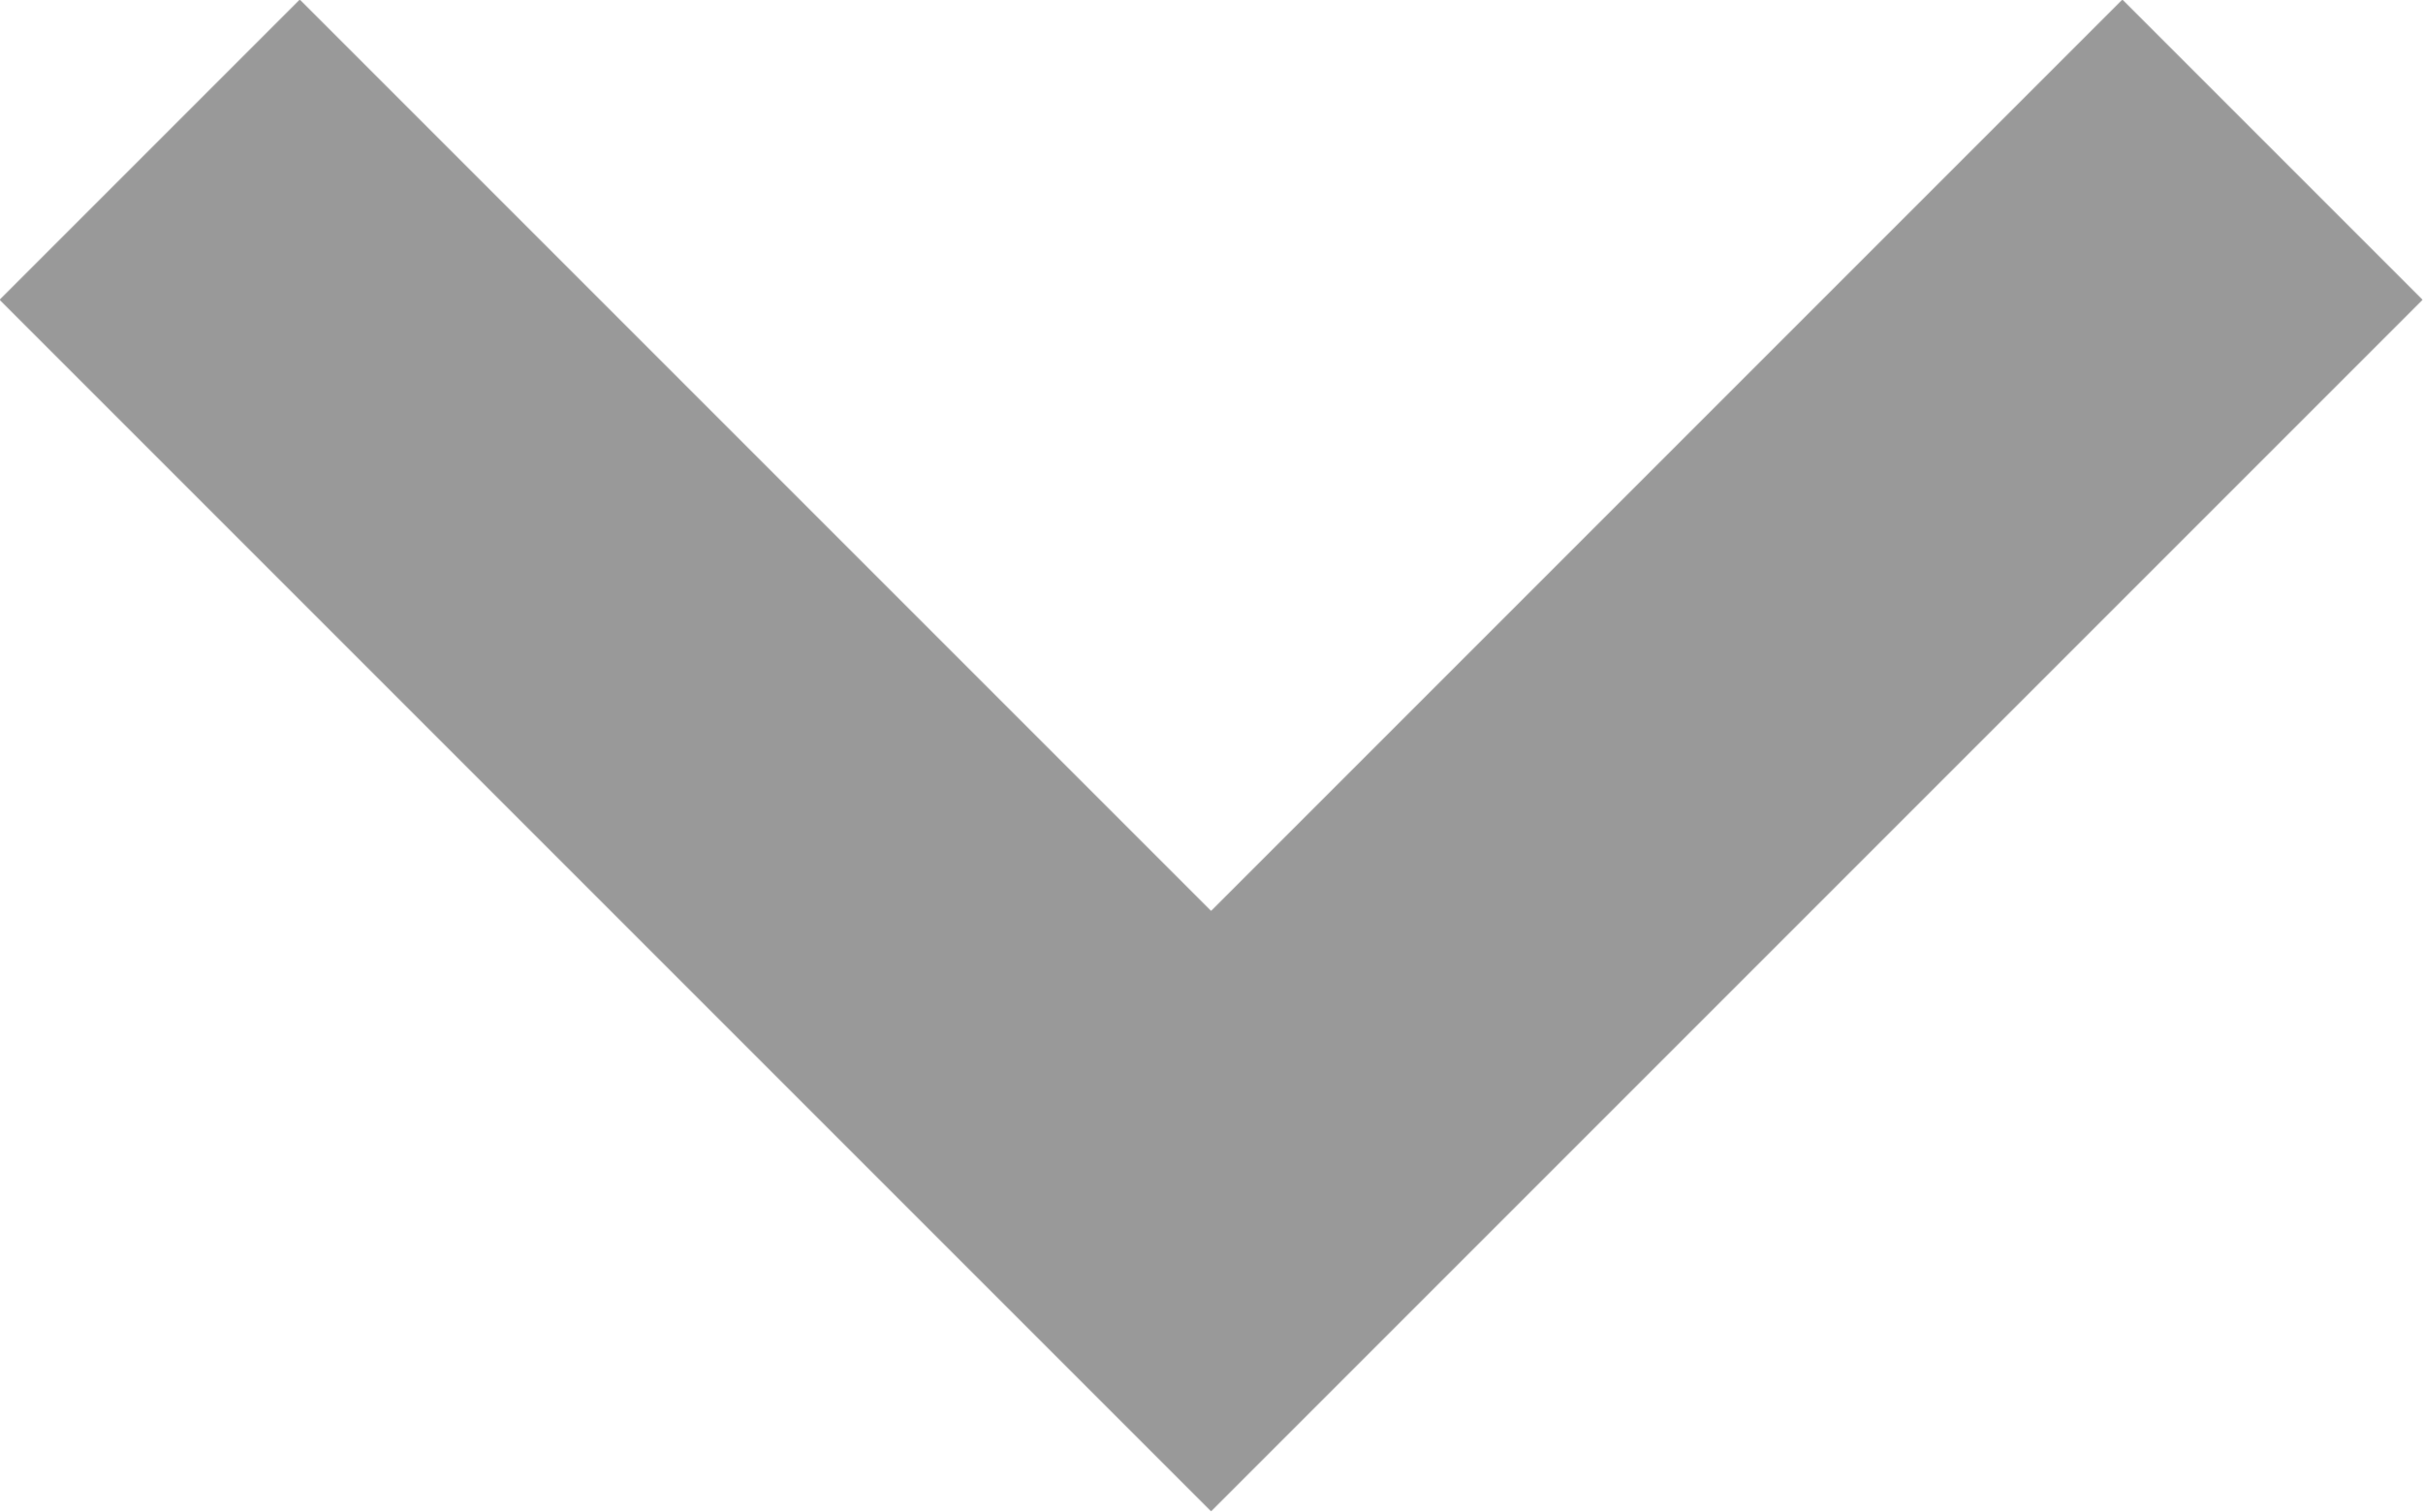 <svg width="22.828" height="14.243" viewBox="0 0 22.828 14.243" fill="none" xmlns="http://www.w3.org/2000/svg" xmlns:xlink="http://www.w3.org/1999/xlink">
	<desc>
			Created with Pixso.
	</desc>
	<defs/>
	<path id="Vector" d="M21.41 1.41L11.41 11.41L1.41 1.41" stroke="#999999" stroke-opacity="1" stroke-width="4"/>
</svg>
